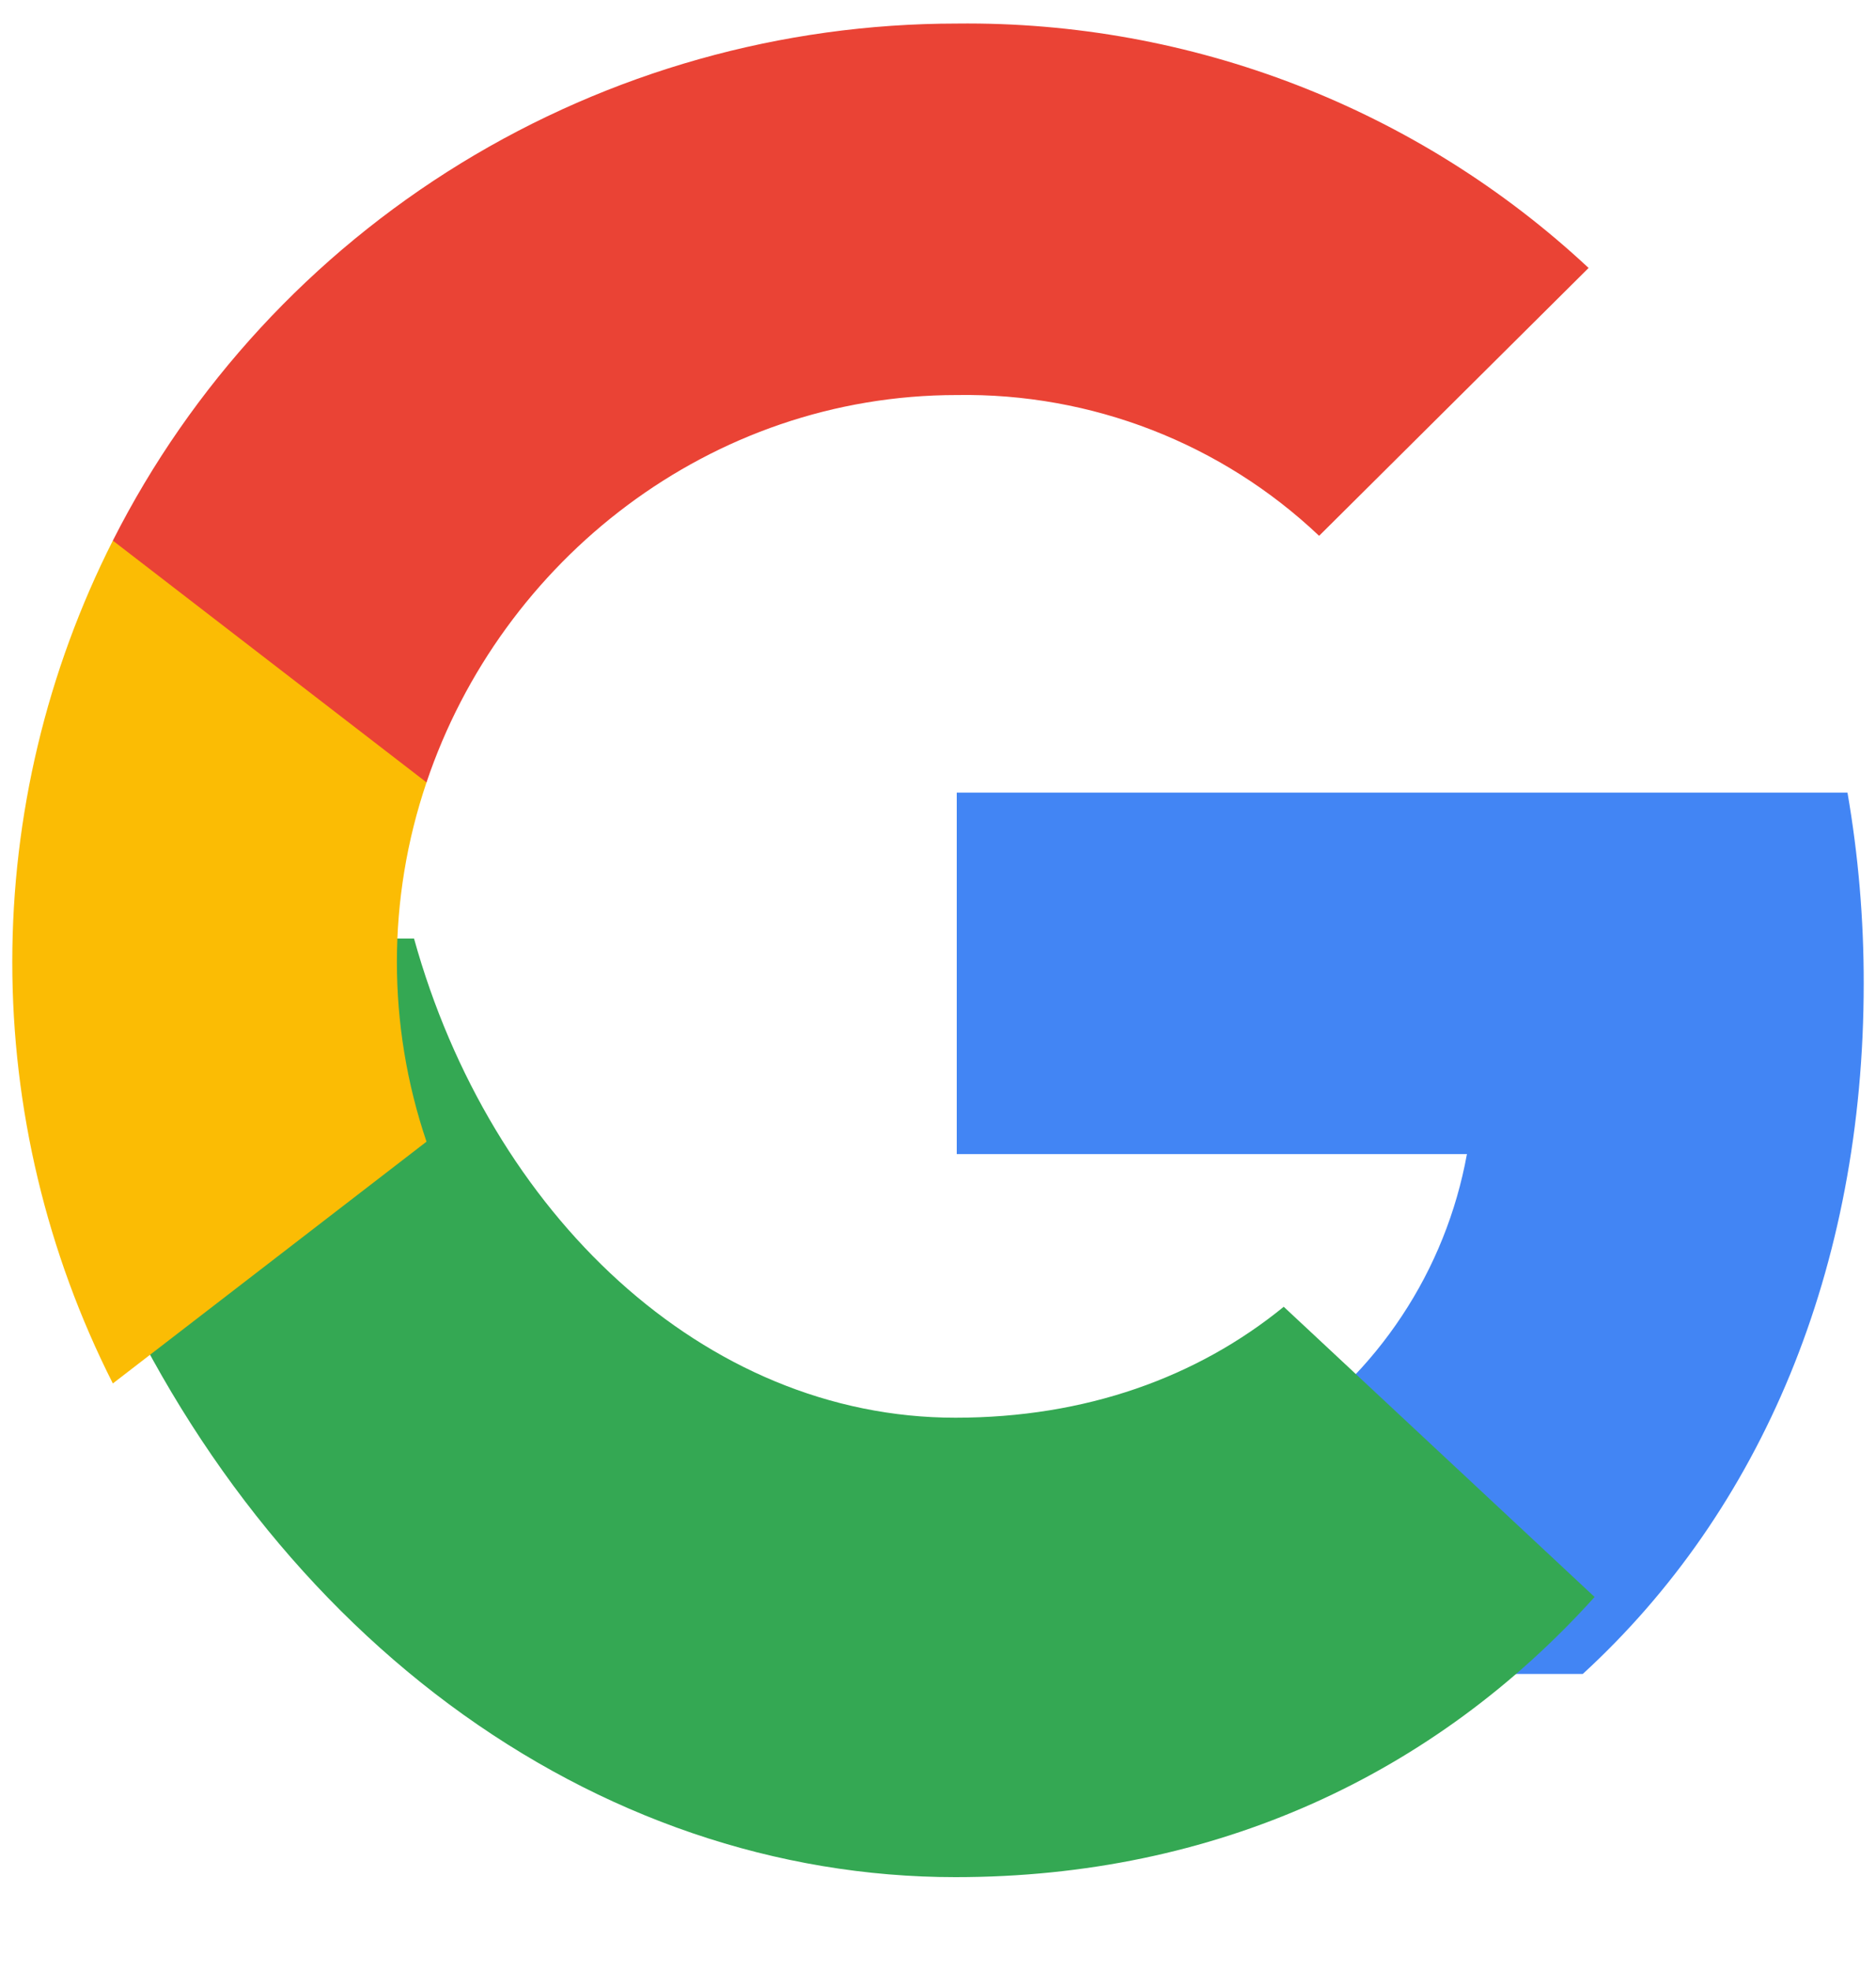 <svg width="20" height="21" viewBox="0 0 20 21" fill="none" xmlns="http://www.w3.org/2000/svg">
<g id="Other-Pay-Method">
<g id="Group 3019">
<path id="Vector" d="M19.869 10.478C19.87 9.797 19.812 9.116 19.696 8.445H10.2V12.296H15.639C15.527 12.911 15.292 13.498 14.946 14.02C14.601 14.542 14.152 14.989 13.628 15.335V17.835H16.874C18.774 16.094 19.869 13.521 19.869 10.478Z" fill="#4285F4"/>
<path id="Vector_2" d="M10.186 20C12.96 20 15.296 18.904 17 17.015L13.686 13.923C12.763 14.675 11.575 15.105 10.186 15.105C7.504 15.105 5.228 12.93 4.414 10H1V13.186C1.856 15.234 3.168 16.956 4.79 18.16C6.412 19.363 8.28 20 10.186 20V20Z" fill="#34A853"/>
<path id="Vector_3" d="M4.547 12.164C4.126 10.922 4.126 9.578 4.547 8.336V5.76H1.203C0.498 7.153 0.131 8.691 0.131 10.25C0.131 11.809 0.498 13.347 1.203 14.74L4.547 12.164Z" fill="#FBBC04"/>
<path id="Vector_4" d="M10.2 4.209C11.636 4.185 13.023 4.724 14.063 5.709L16.936 2.855C15.114 1.155 12.7 0.222 10.2 0.251C8.333 0.251 6.504 0.766 4.915 1.739C3.327 2.712 2.041 4.104 1.203 5.76L4.547 8.336C5.344 5.967 7.574 4.209 10.2 4.209Z" fill="#EA4335"/>
</g>
</g>
</svg>
